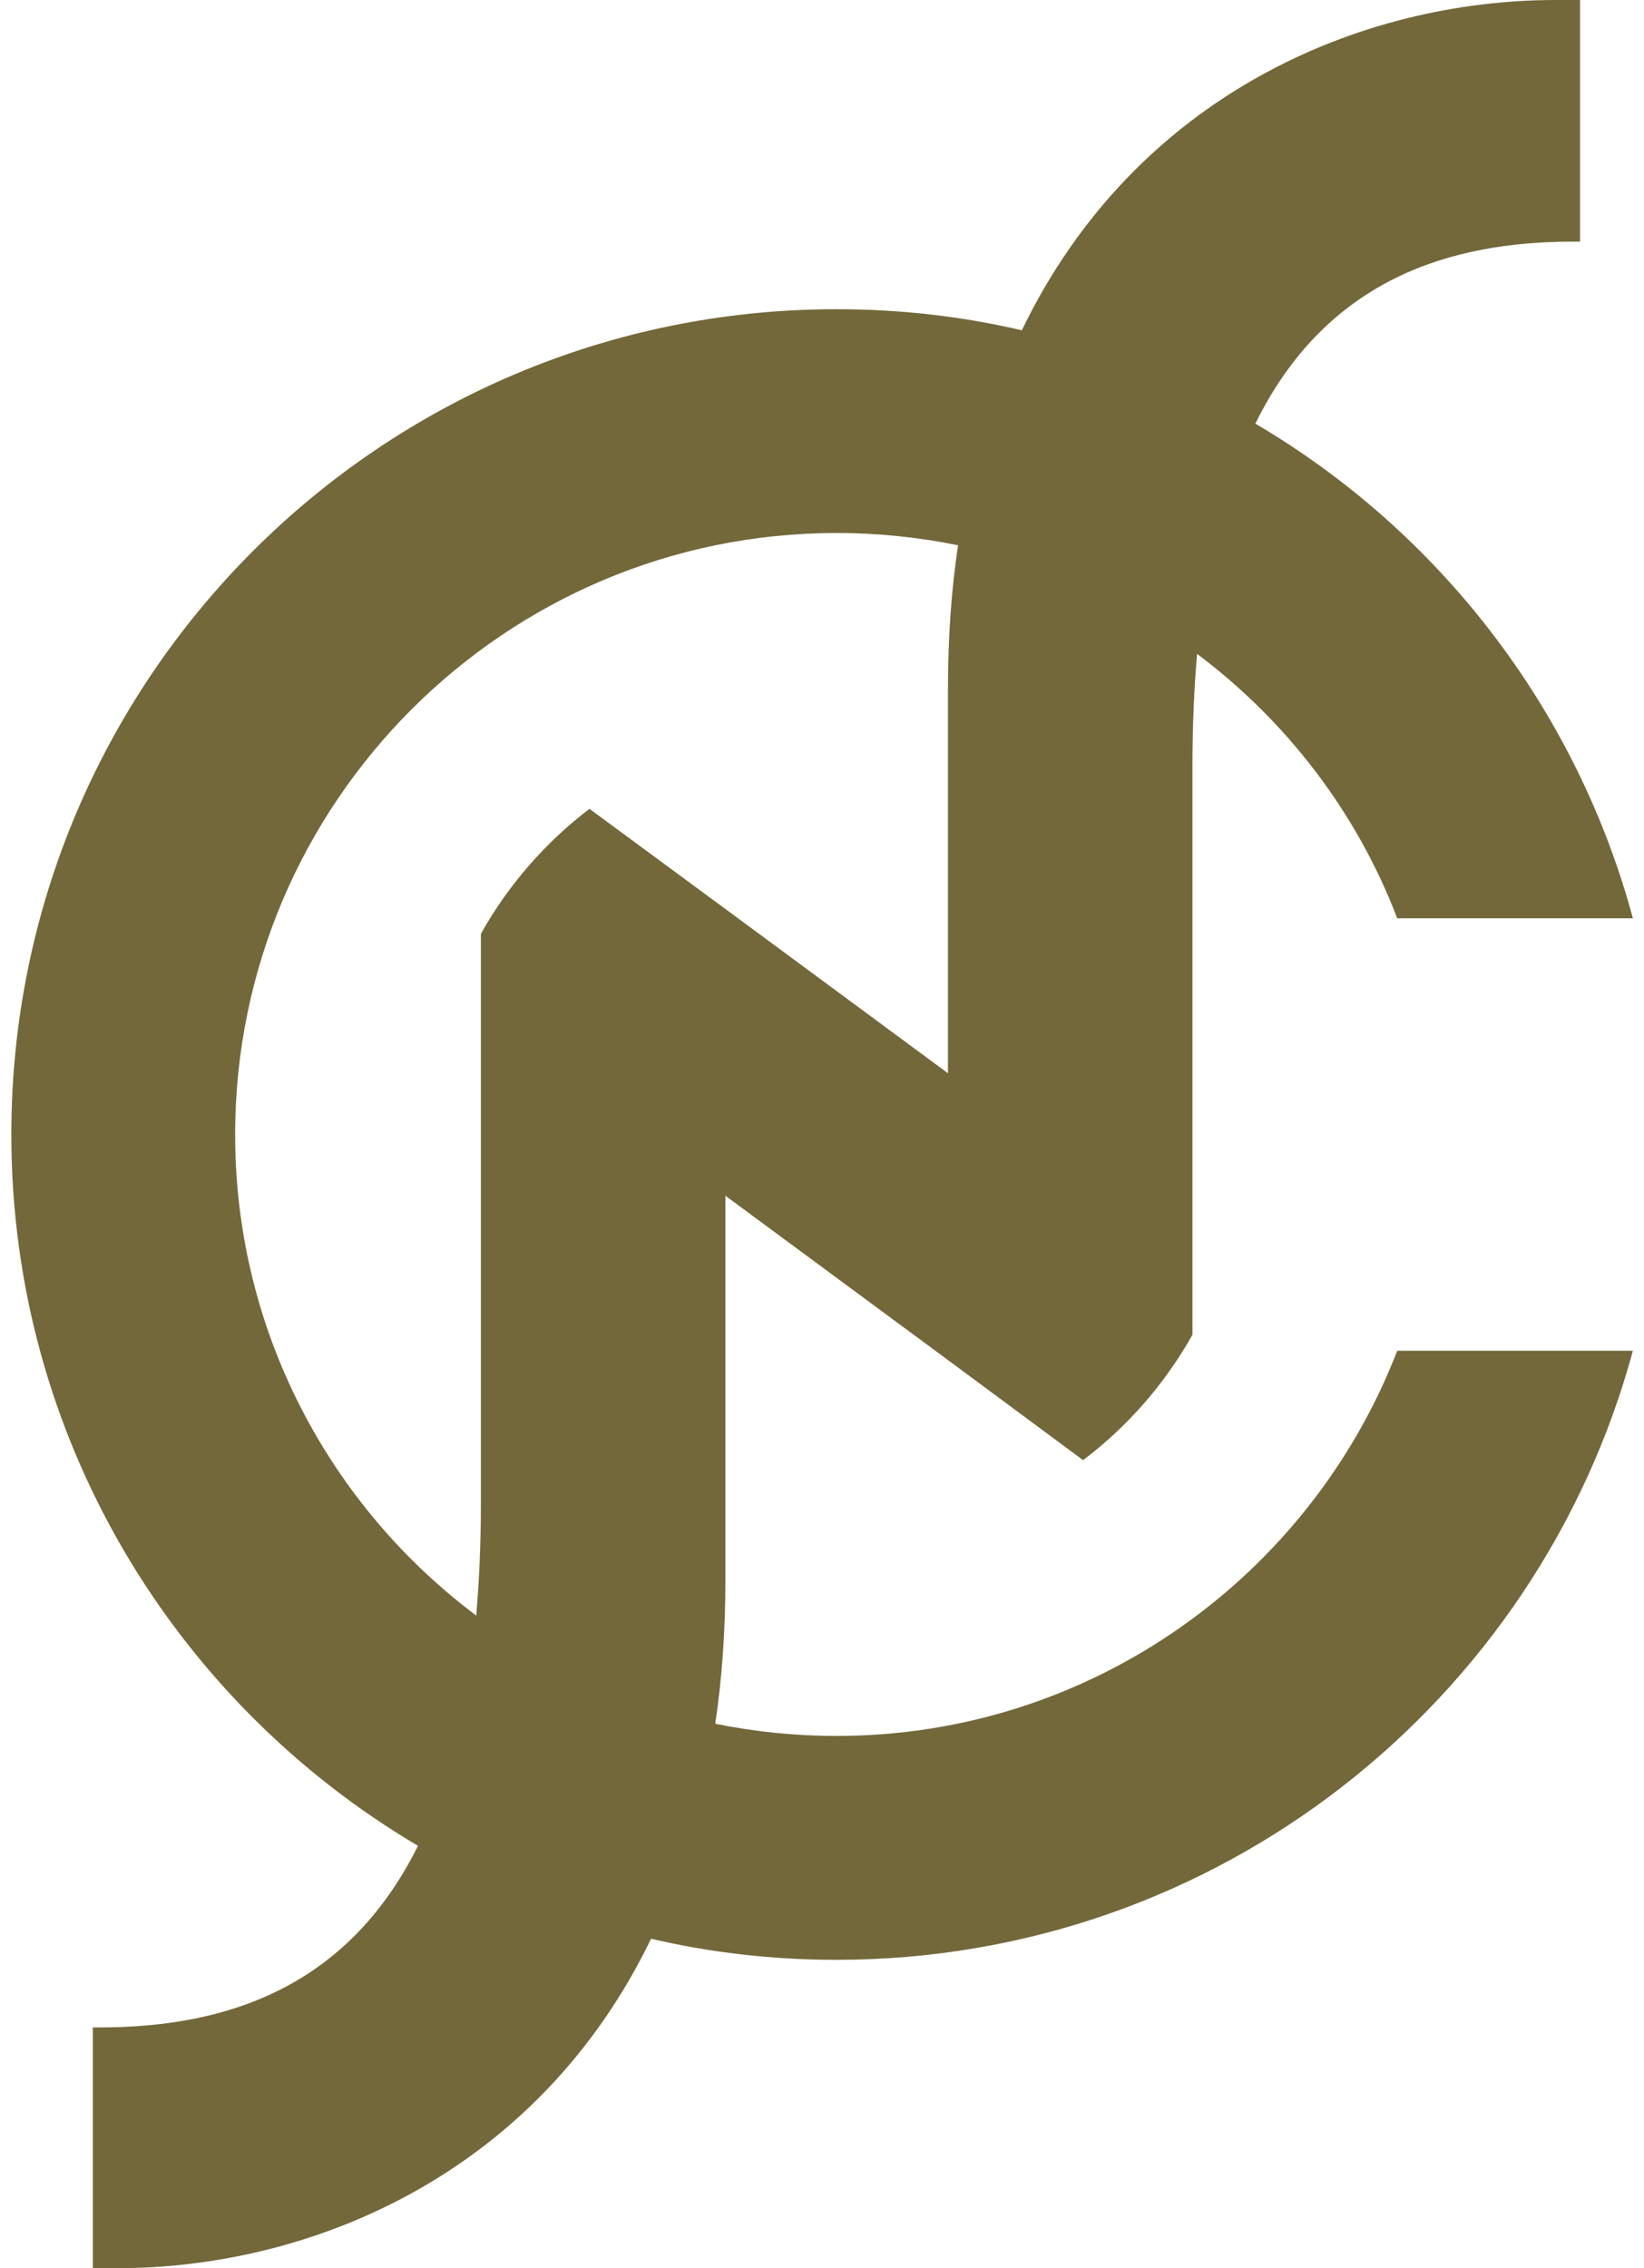 <svg width="29" height="40" viewBox="0 0 29 40" fill="none" xmlns="http://www.w3.org/2000/svg">
<g clip-path="url(#clip0_144_716)">
<path d="M14.755 30.614C14.025 30.614 13.31 30.54 12.617 30.398C12.736 29.609 12.796 28.76 12.796 27.858V21.087L16.722 23.985L19.105 25.75C19.887 25.162 20.55 24.402 21.035 23.538V13.505C21.035 12.797 21.064 12.142 21.116 11.531C22.696 12.715 23.932 14.324 24.647 16.194H28.804C27.805 12.492 25.377 9.371 22.144 7.471C23.396 4.931 25.563 4.261 27.753 4.261H27.872V0H27.44C24.021 0 20.036 1.661 18.025 5.825C16.975 5.579 15.88 5.453 14.755 5.453C6.718 5.453 0.2 11.97 0.2 20.008C0.2 25.348 3.083 30.018 7.373 32.551C6.115 35.084 3.947 35.754 1.757 35.754H1.638V40H2.07C5.489 40 9.474 38.346 11.485 34.19C12.535 34.436 13.63 34.562 14.755 34.562C21.474 34.562 27.128 30.011 28.804 23.821H24.647C23.113 27.791 19.254 30.614 14.755 30.614ZM4.148 20.008C4.148 14.16 8.908 9.4 14.755 9.4C15.492 9.4 16.208 9.475 16.9 9.616C16.781 10.406 16.722 11.248 16.722 12.149V18.927L12.796 16.03L10.398 14.264C9.623 14.853 8.96 15.613 8.483 16.469V26.503C8.483 27.218 8.453 27.881 8.401 28.491C5.817 26.555 4.148 23.471 4.148 20.008Z" fill="#73683A"/>
</g>
<defs>
<clipPath id="clip0_144_716">
<rect width="28.603" height="40" fill="white" transform="translate(0.2)"/>
</clipPath>
</defs>
</svg>
